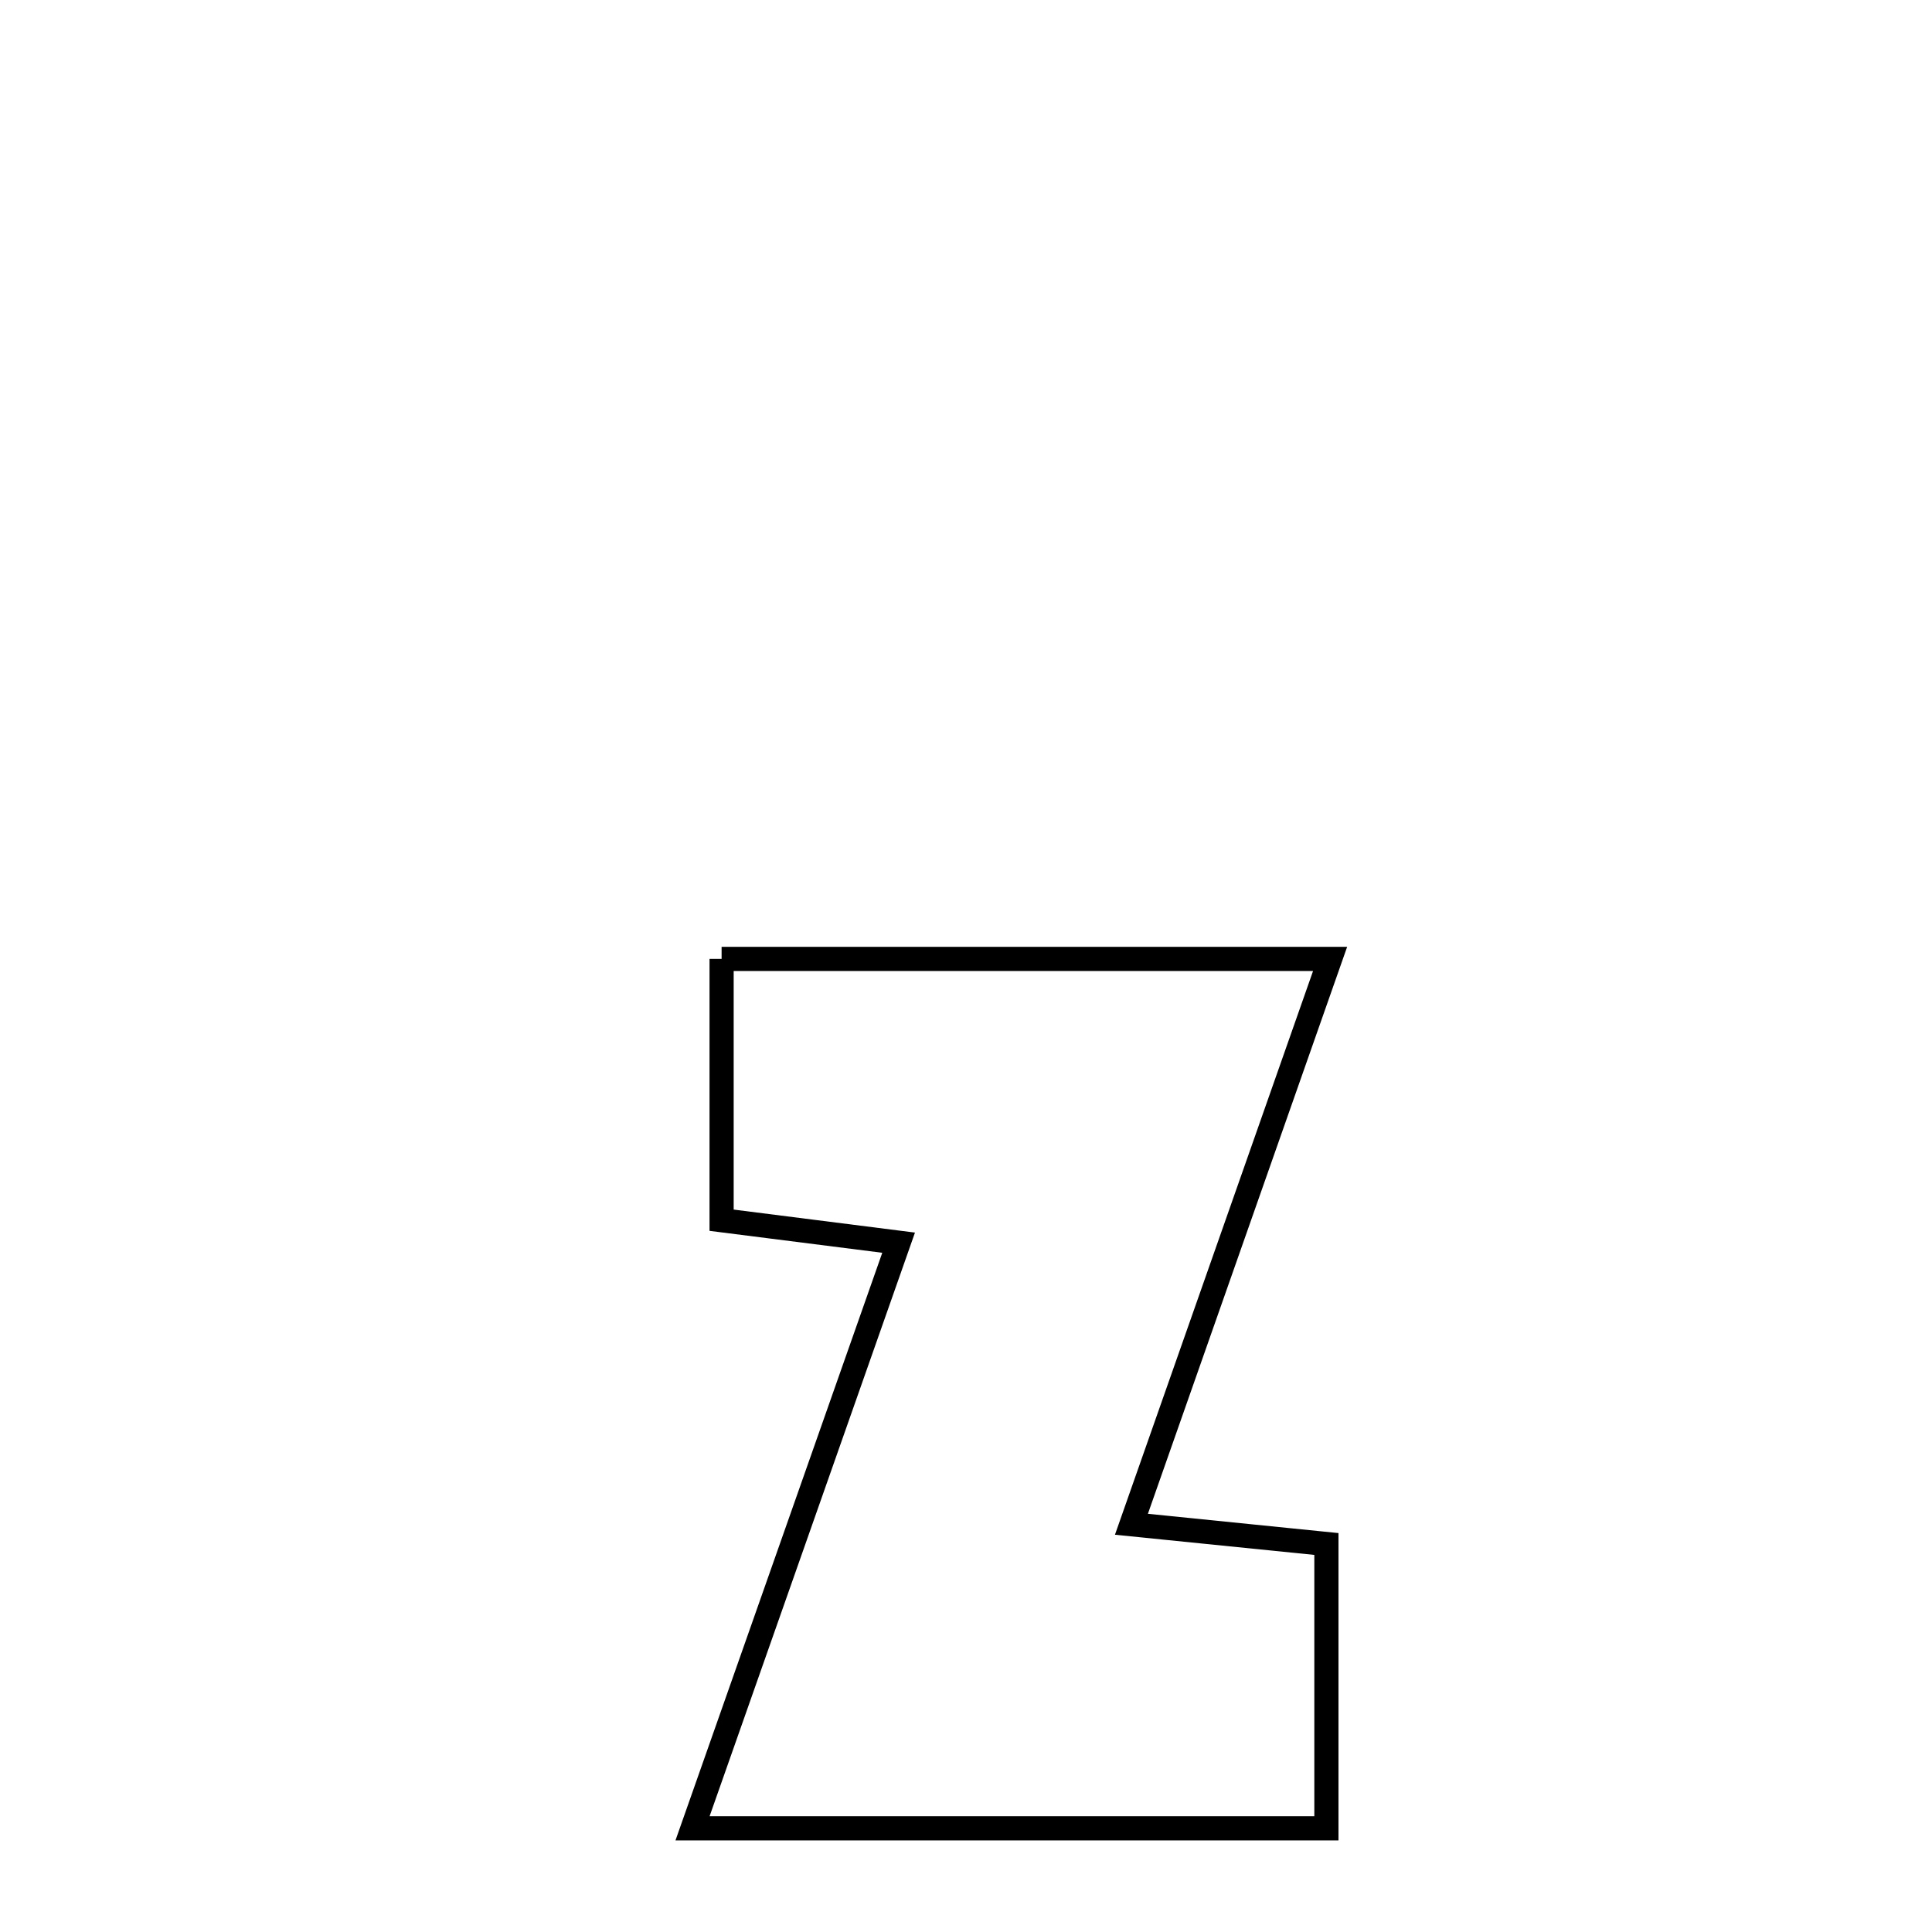 <svg xmlns="http://www.w3.org/2000/svg" viewBox="0.0 0.0 24.0 24.0" height="200px" width="200px"><path fill="none" stroke="black" stroke-width=".3" stroke-opacity="1.0"  filling="0" d="M8.964 11.912 L8.964 11.912 C10.223 11.912 11.483 11.912 12.743 11.912 C14.003 11.912 15.263 11.912 16.523 11.912 L16.523 11.912 C15.7 14.253 14.877 16.594 14.055 18.935 L14.055 18.935 C14.862 19.017 15.669 19.098 16.477 19.18 L16.477 19.18 C16.477 20.358 16.477 21.535 16.477 22.712 L16.477 22.712 C15.164 22.712 13.852 22.712 12.54 22.712 C11.228 22.712 9.916 22.712 8.603 22.712 L8.603 22.712 C9.03 21.5 9.457 20.287 9.883 19.075 C10.31 17.862 10.737 16.649 11.163 15.437 L11.163 15.437 C10.43 15.344 9.697 15.251 8.964 15.158 L8.964 15.158 C8.964 14.076 8.964 12.994 8.964 11.912 L8.964 11.912"></path></svg>